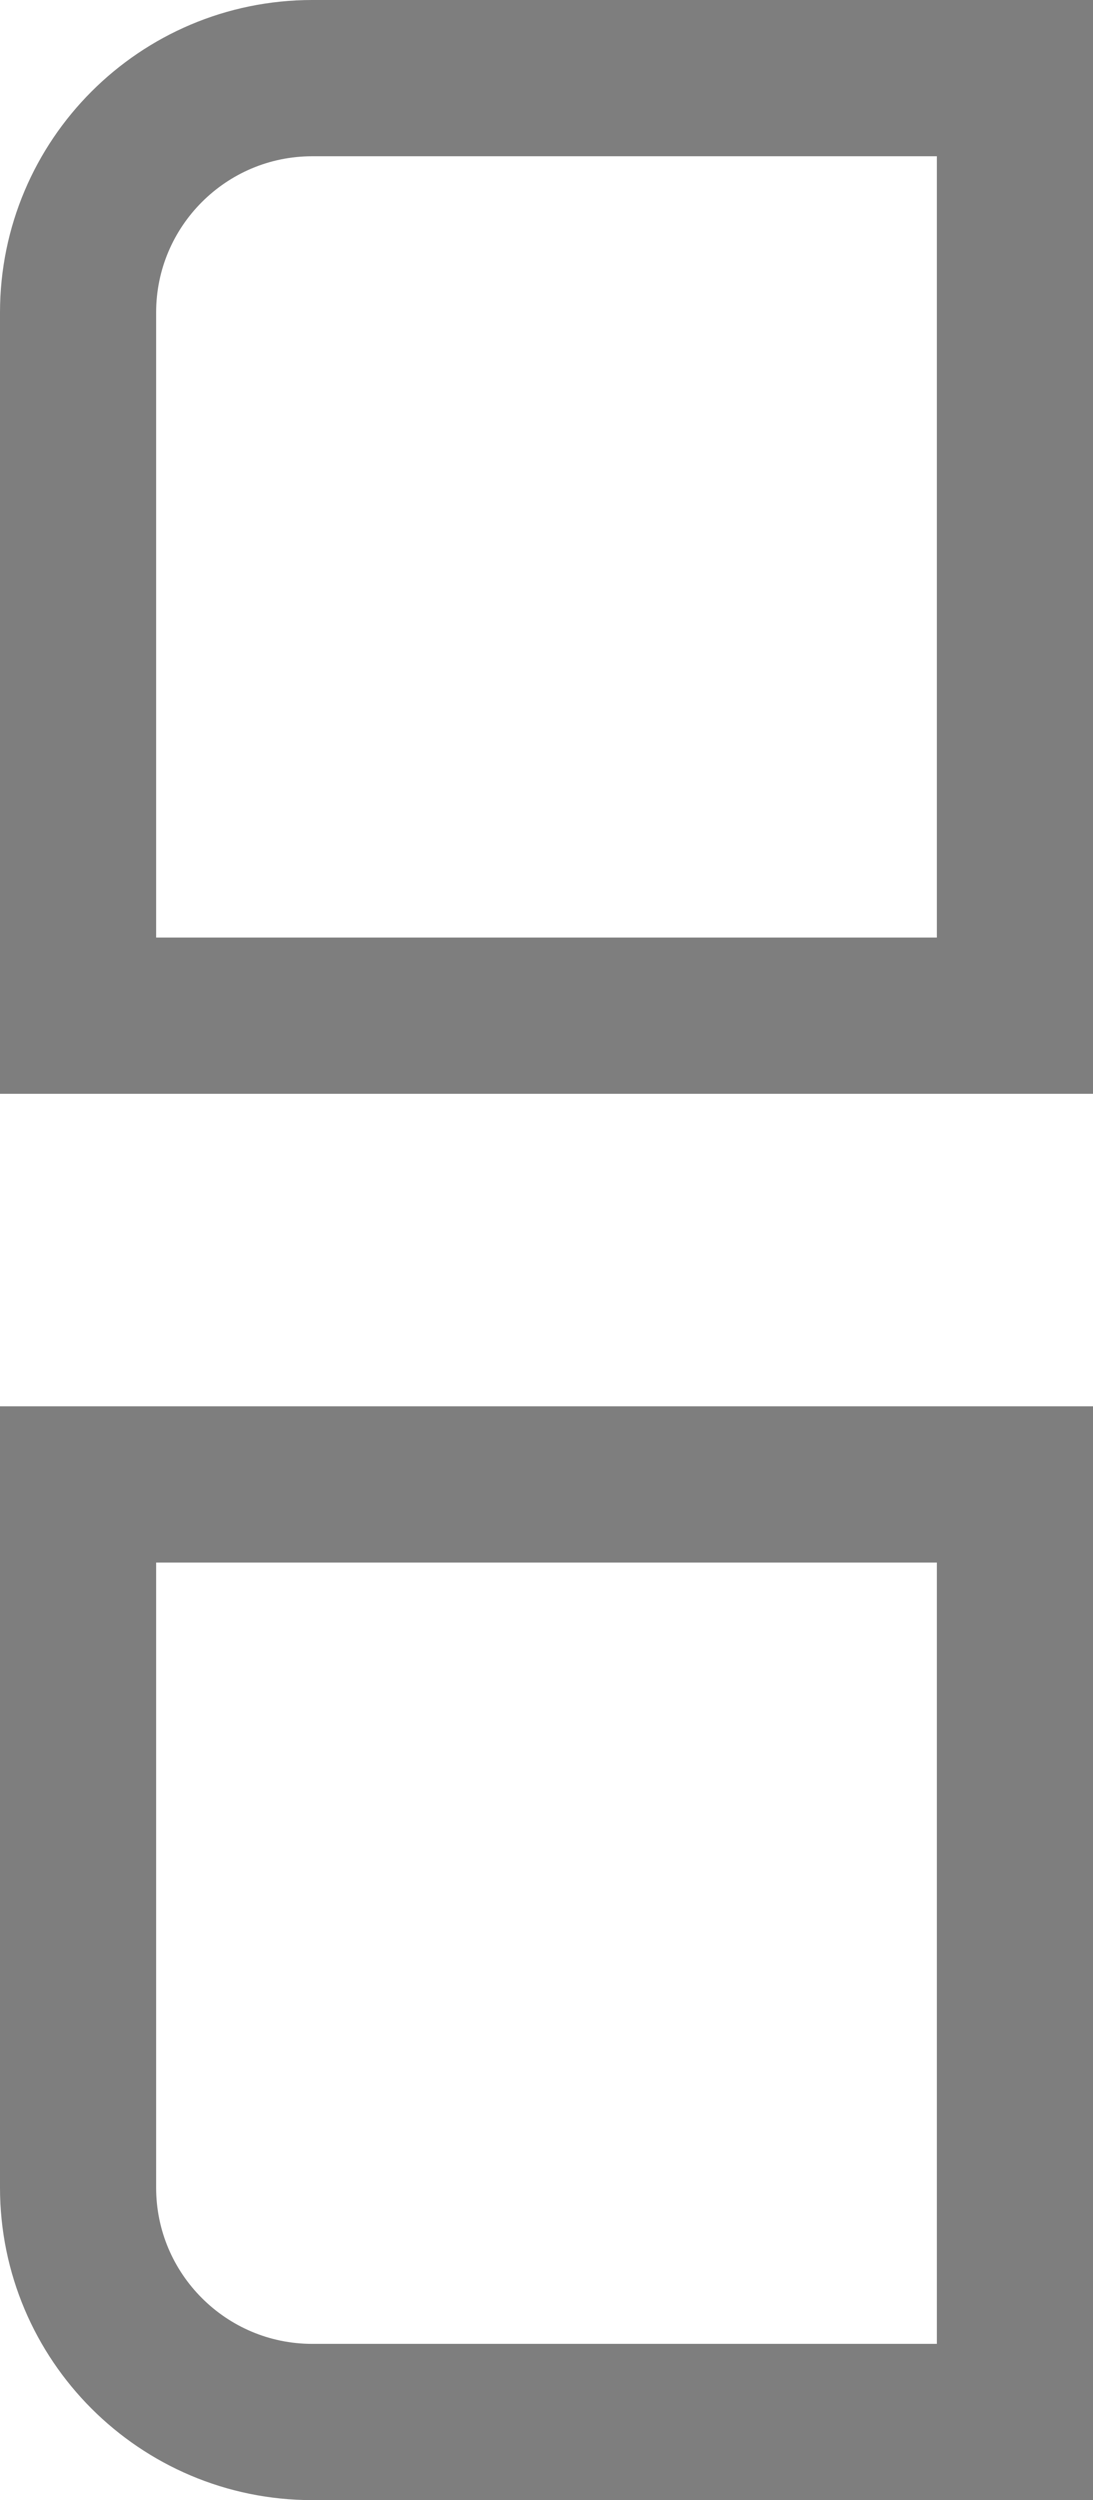 <svg width="7" height="16" viewBox="0 0 7 16" fill="none" xmlns="http://www.w3.org/2000/svg">
<path d="M0.5 2C0.5 1.172 1.172 0.5 2 0.5H6.5V6.5H0.5V2Z" stroke="#7E7E7E"/>
<path d="M0.5 9.5H6.5V15.5H2C1.172 15.5 0.5 14.828 0.5 14V9.5Z" stroke="#7E7E7E"/>
</svg>

